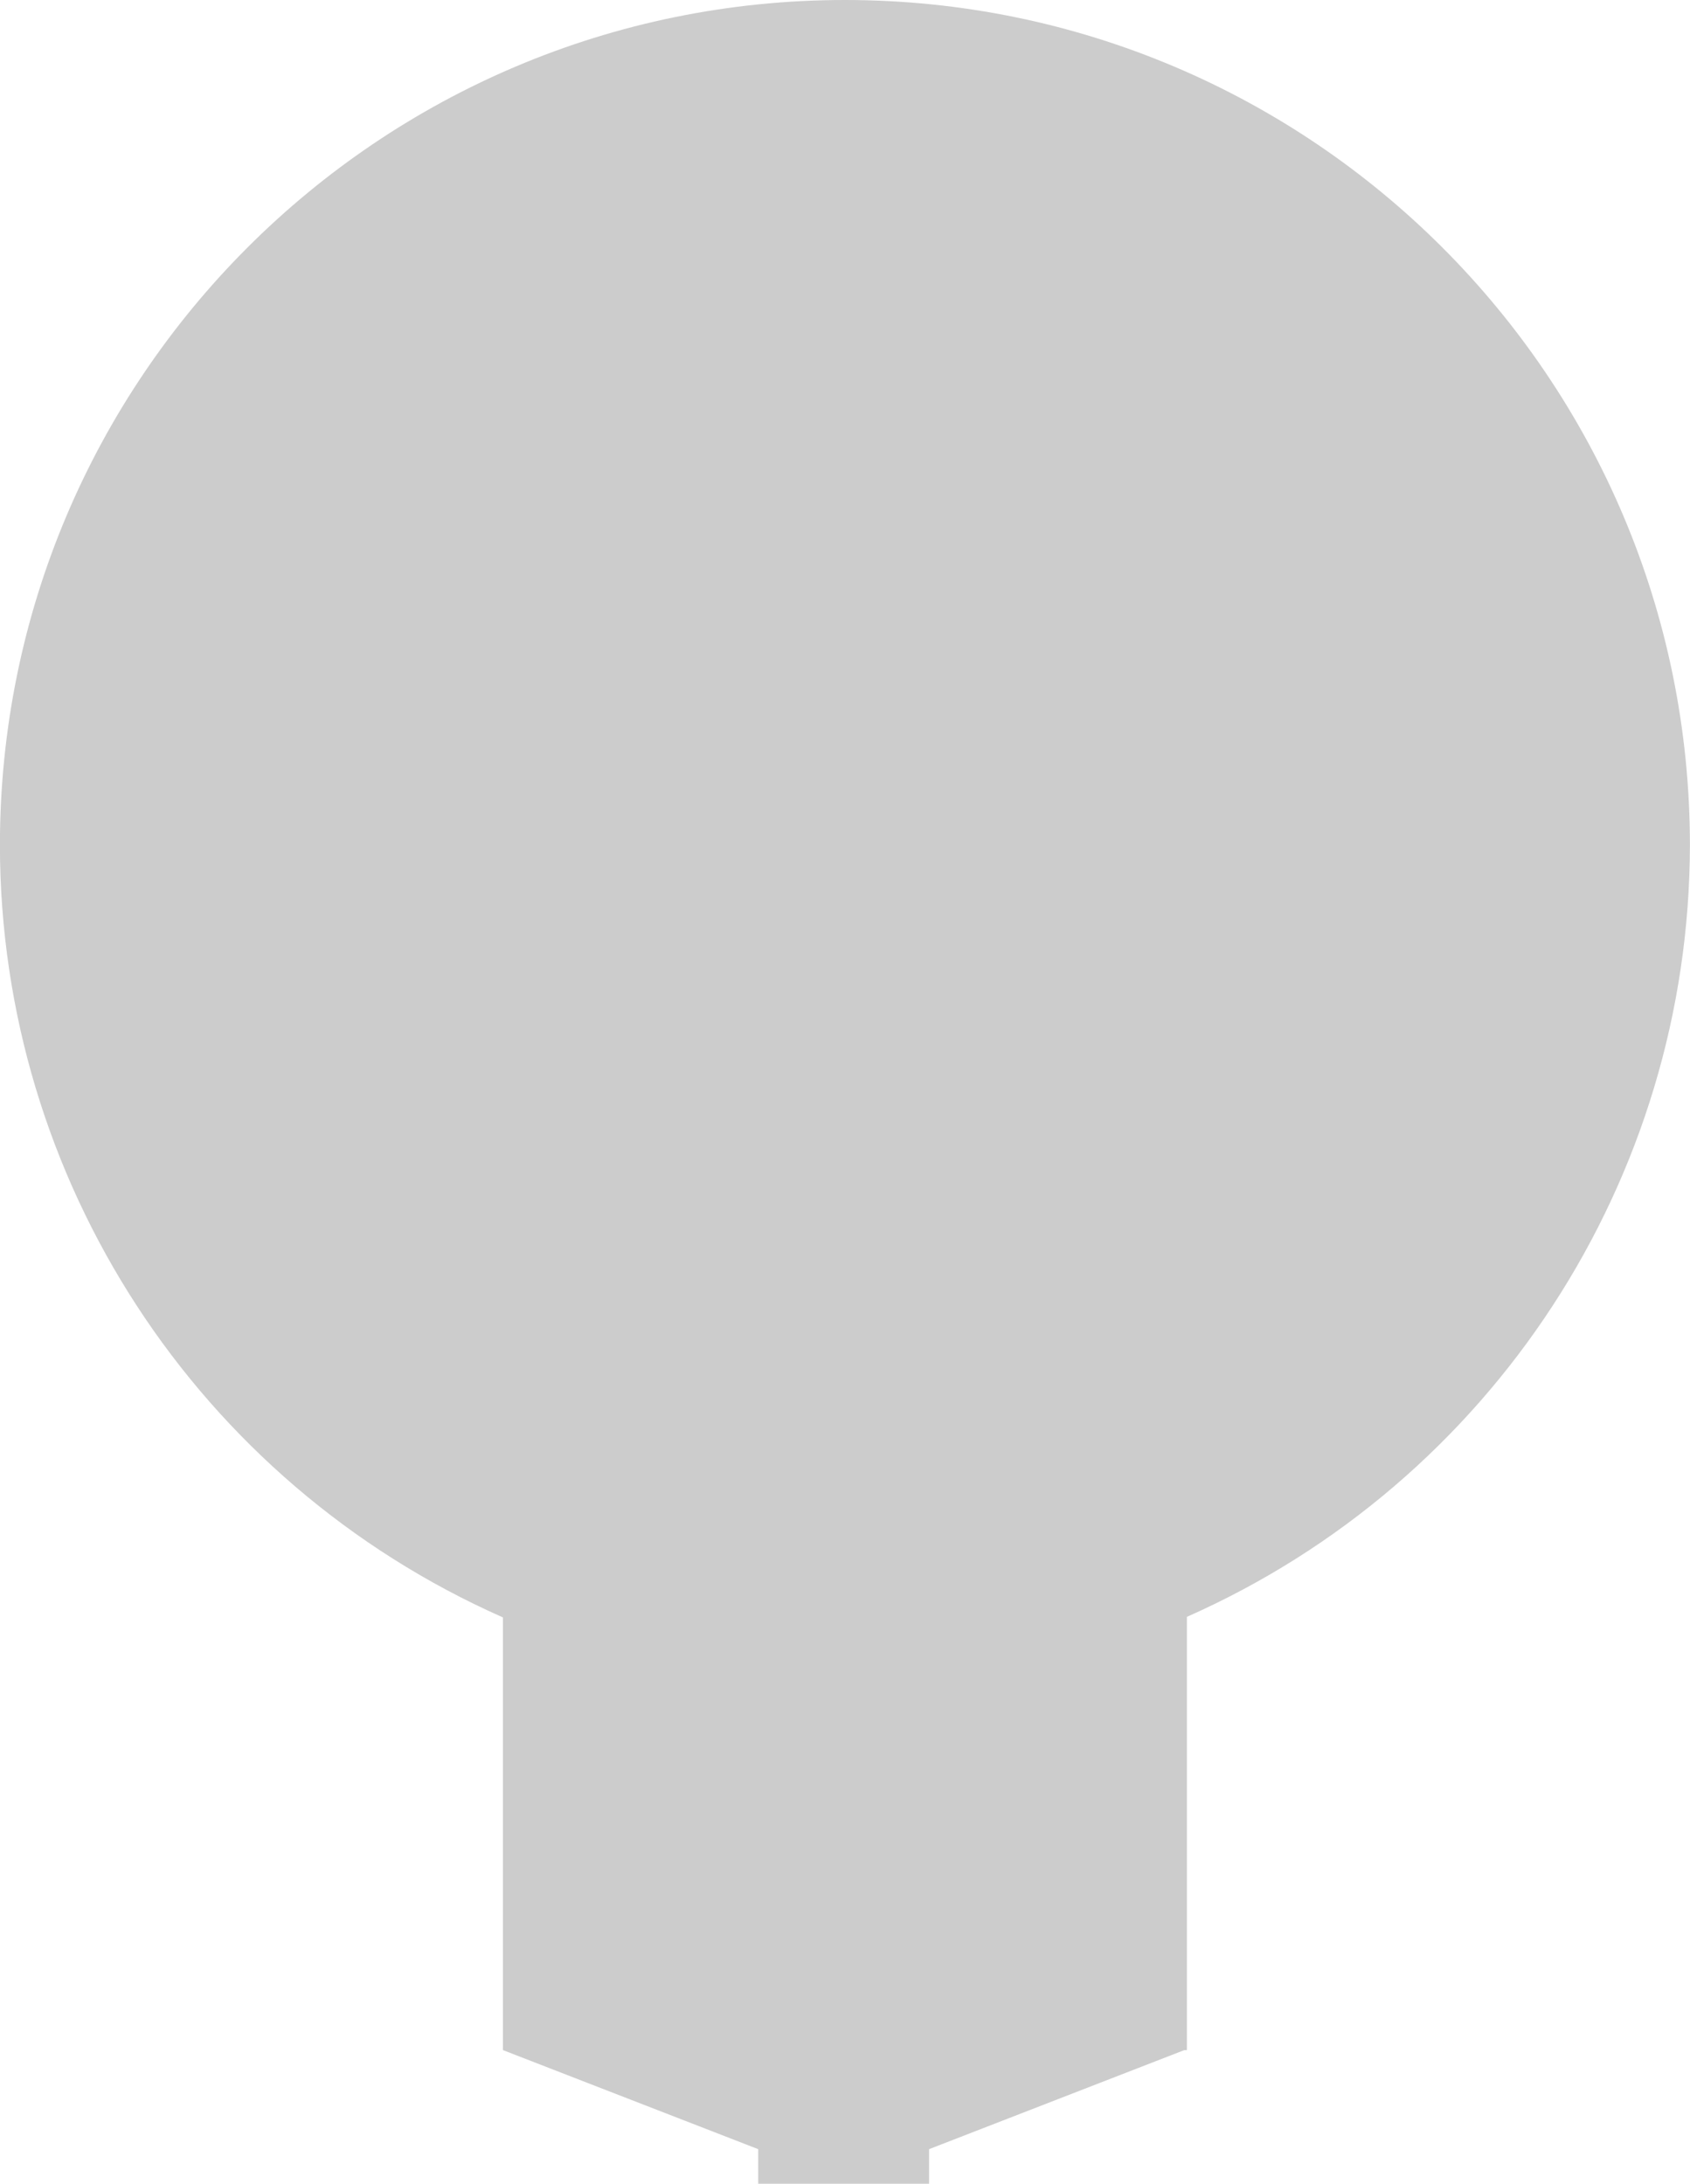 <?xml version="1.0" encoding="UTF-8" standalone="no"?>
<svg
   xmlns:dc="http://purl.org/dc/elements/1.1/"
   xmlns:cc="http://creativecommons.org/ns#"
   xmlns:rdf="http://www.w3.org/1999/02/22-rdf-syntax-ns#"
   xmlns:svg="http://www.w3.org/2000/svg"
   xmlns="http://www.w3.org/2000/svg"
   id="svg8"
   version="1.1"
   viewBox="0 0 20.48 26.458"
   height="26.458mm"
   width="20.48mm">
  <defs
     id="defs2" />
  <g
     transform="translate(-75.232,-62.693)"
     id="layer1">
    <path
       id="path815"
       d="m 85.471,62.693 c -5.655,1.52e-4 -10.24,4.585 -10.24,10.24 0.003,4.05 2.392,7.717 6.096,9.356 v 5.242 l 3.093,1.2 v 0.419 h 2.071 v -0.419 l 3.093,-1.2 h 0.031 v -5.249 c 3.701,-1.638 6.09,-5.302 6.096,-9.349 1.33e-4,-5.656 -4.585,-10.24 -10.24,-10.24 z"
       style="color:#000000;clip-rule:nonzero;display:inline;overflow:visible;visibility:visible;opacity:1;isolation:auto;mix-blend-mode:normal;color-interpolation:sRGB;color-interpolation-filters:linearRGB;solid-color:#000000;solid-opacity:1;vector-effect:none;fill:#cccccc;fill-opacity:1;fill-rule:nonzero;stroke:none;stroke-width:0.4;stroke-linecap:round;stroke-linejoin:bevel;stroke-miterlimit:4;stroke-dasharray:none;stroke-dashoffset:0;stroke-opacity:1;paint-order:stroke markers fill;color-rendering:auto;image-rendering:auto;shape-rendering:auto;text-rendering:auto;enable-background:accumulate" />
  </g>
</svg>
